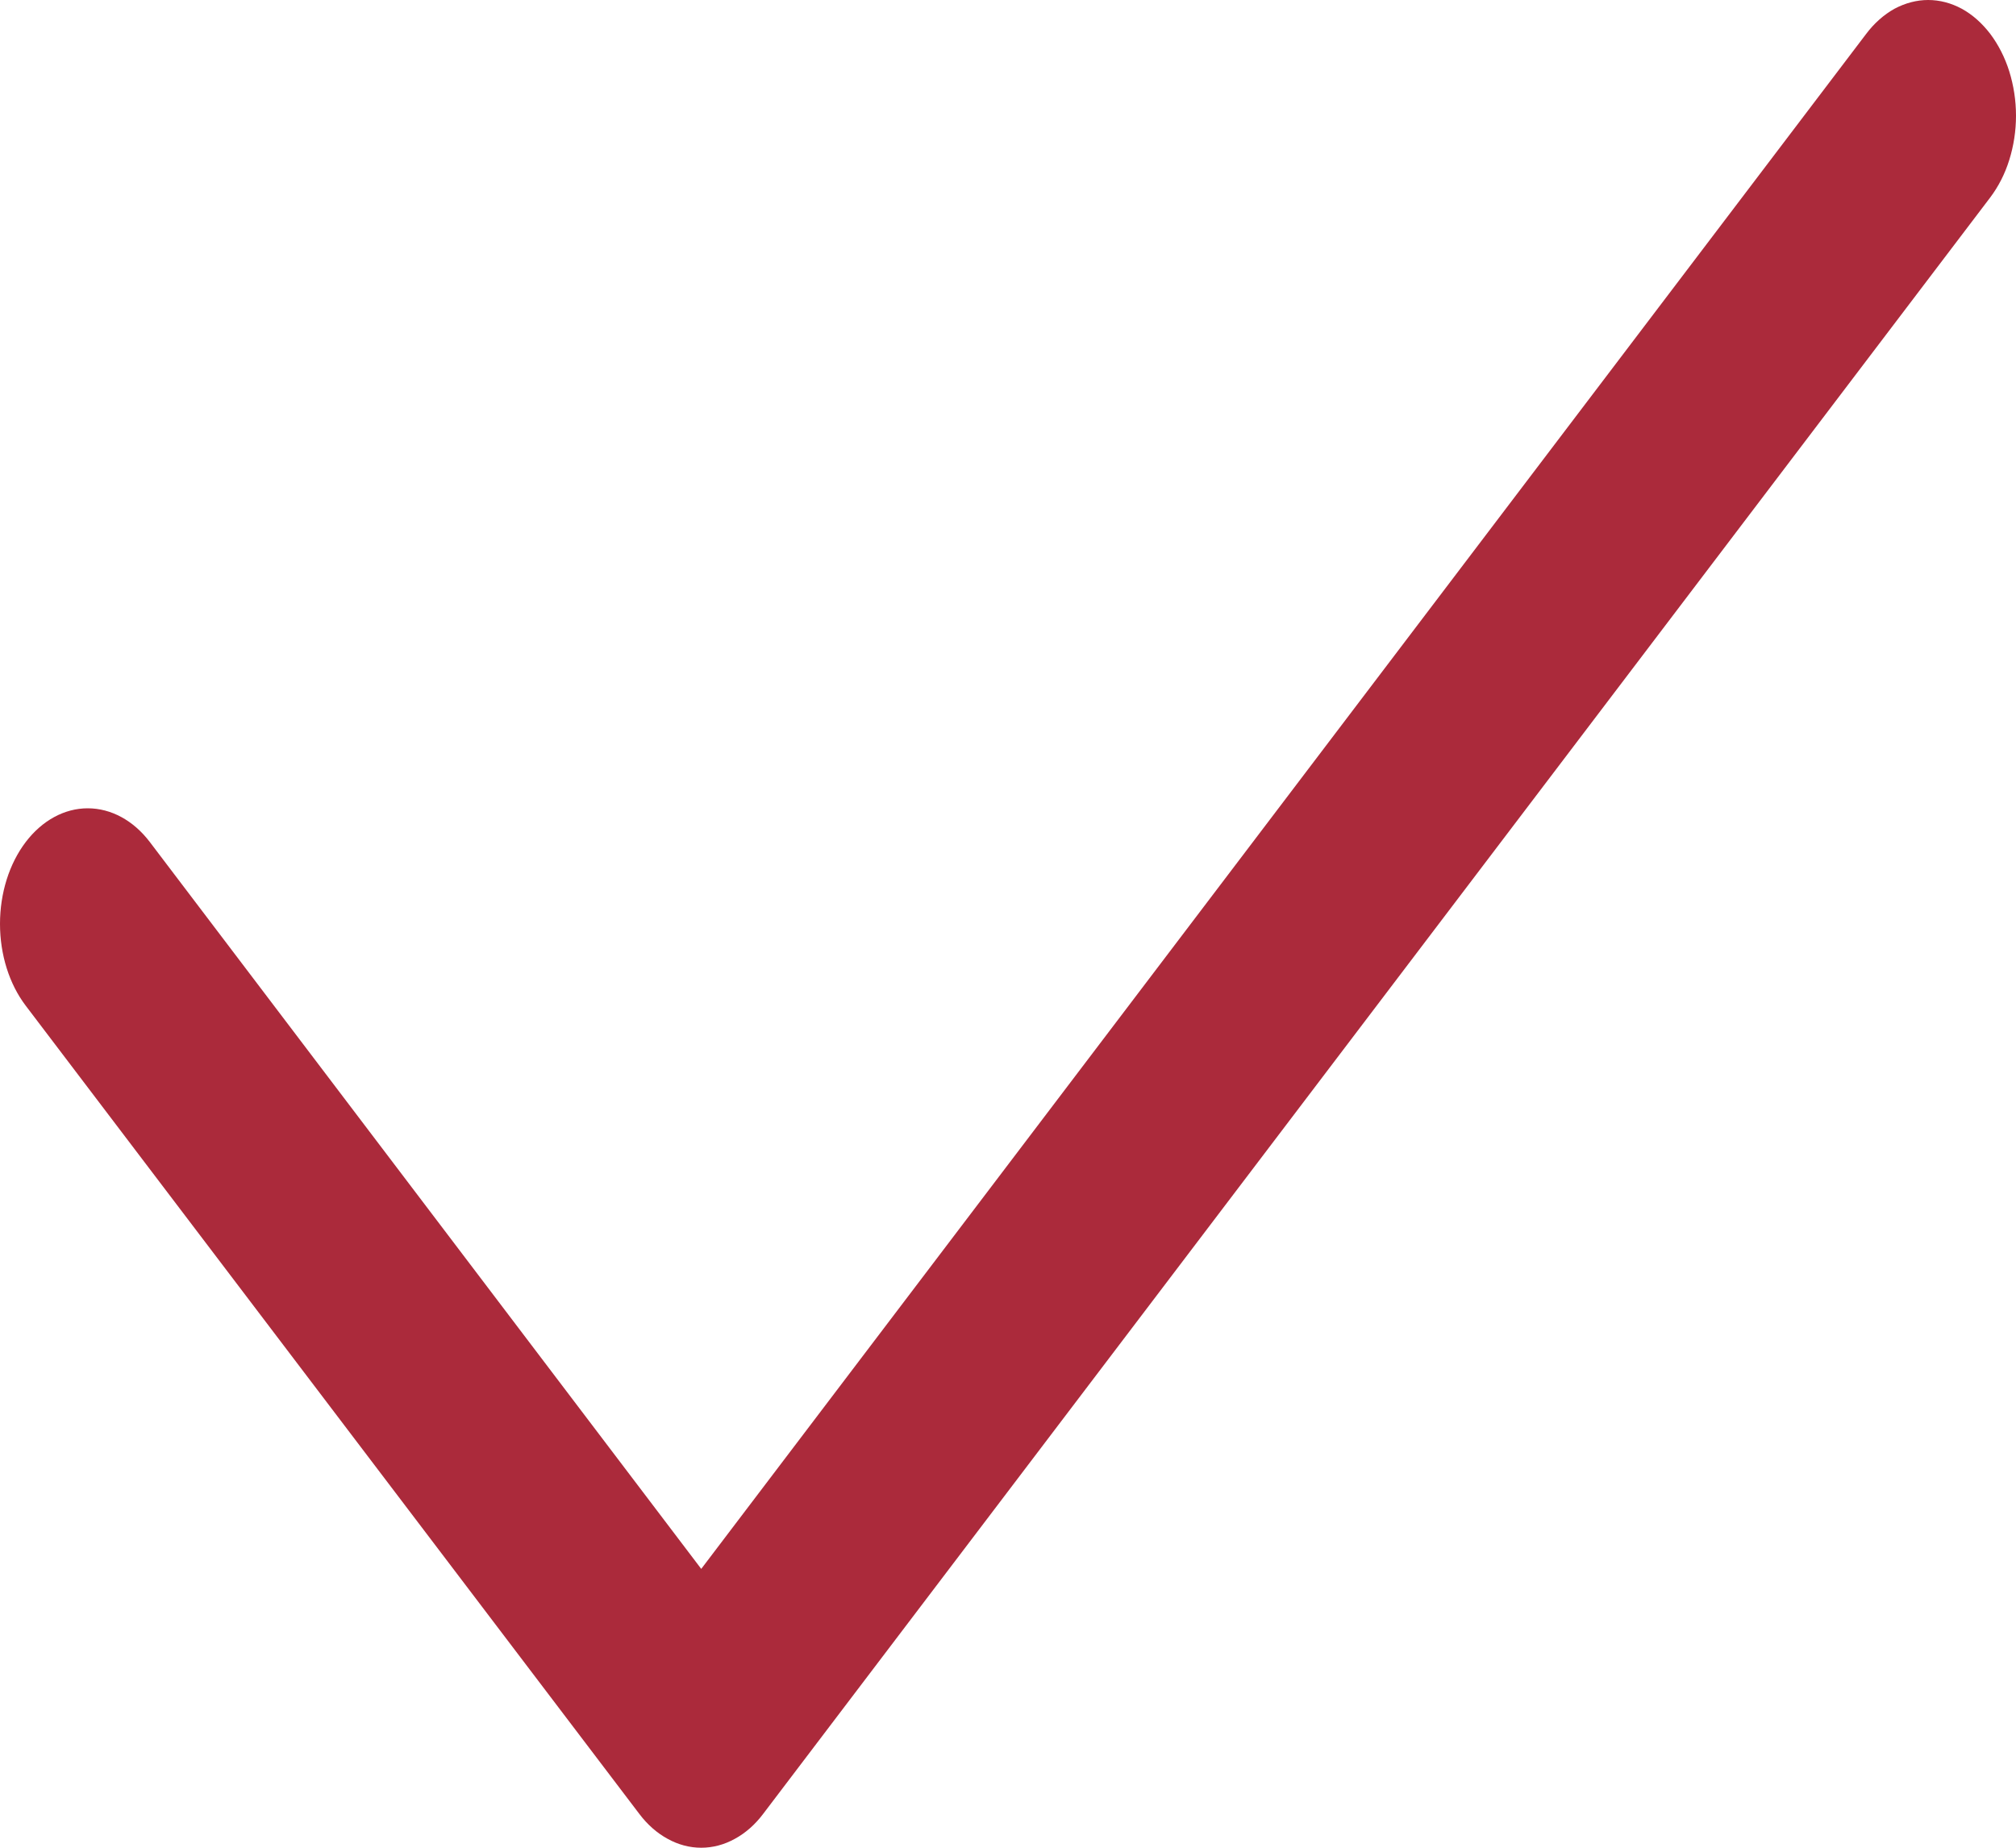 <svg width="12" height="11" viewBox="0 0 12 11" fill="none" xmlns="http://www.w3.org/2000/svg">
<path d="M11.847 0.202C11.895 0.266 11.934 0.342 11.96 0.425C11.986 0.509 12 0.598 12 0.689C12 0.779 11.986 0.869 11.96 0.952C11.934 1.036 11.895 1.111 11.847 1.175L4.543 10.798C4.495 10.862 4.437 10.913 4.374 10.947C4.311 10.982 4.243 11 4.174 11C4.105 11 4.037 10.982 3.974 10.947C3.911 10.913 3.853 10.862 3.805 10.798L0.153 5.987C0.055 5.858 0 5.683 0 5.5C0 5.317 0.055 5.142 0.153 5.013C0.251 4.884 0.384 4.812 0.522 4.812C0.661 4.812 0.794 4.884 0.892 5.013L4.174 9.34L11.108 0.202C11.156 0.138 11.214 0.087 11.277 0.052C11.341 0.018 11.409 0 11.477 0C11.546 0 11.614 0.018 11.677 0.052C11.741 0.087 11.798 0.138 11.847 0.202Z" fill="#AB2A3B"/>
</svg>
